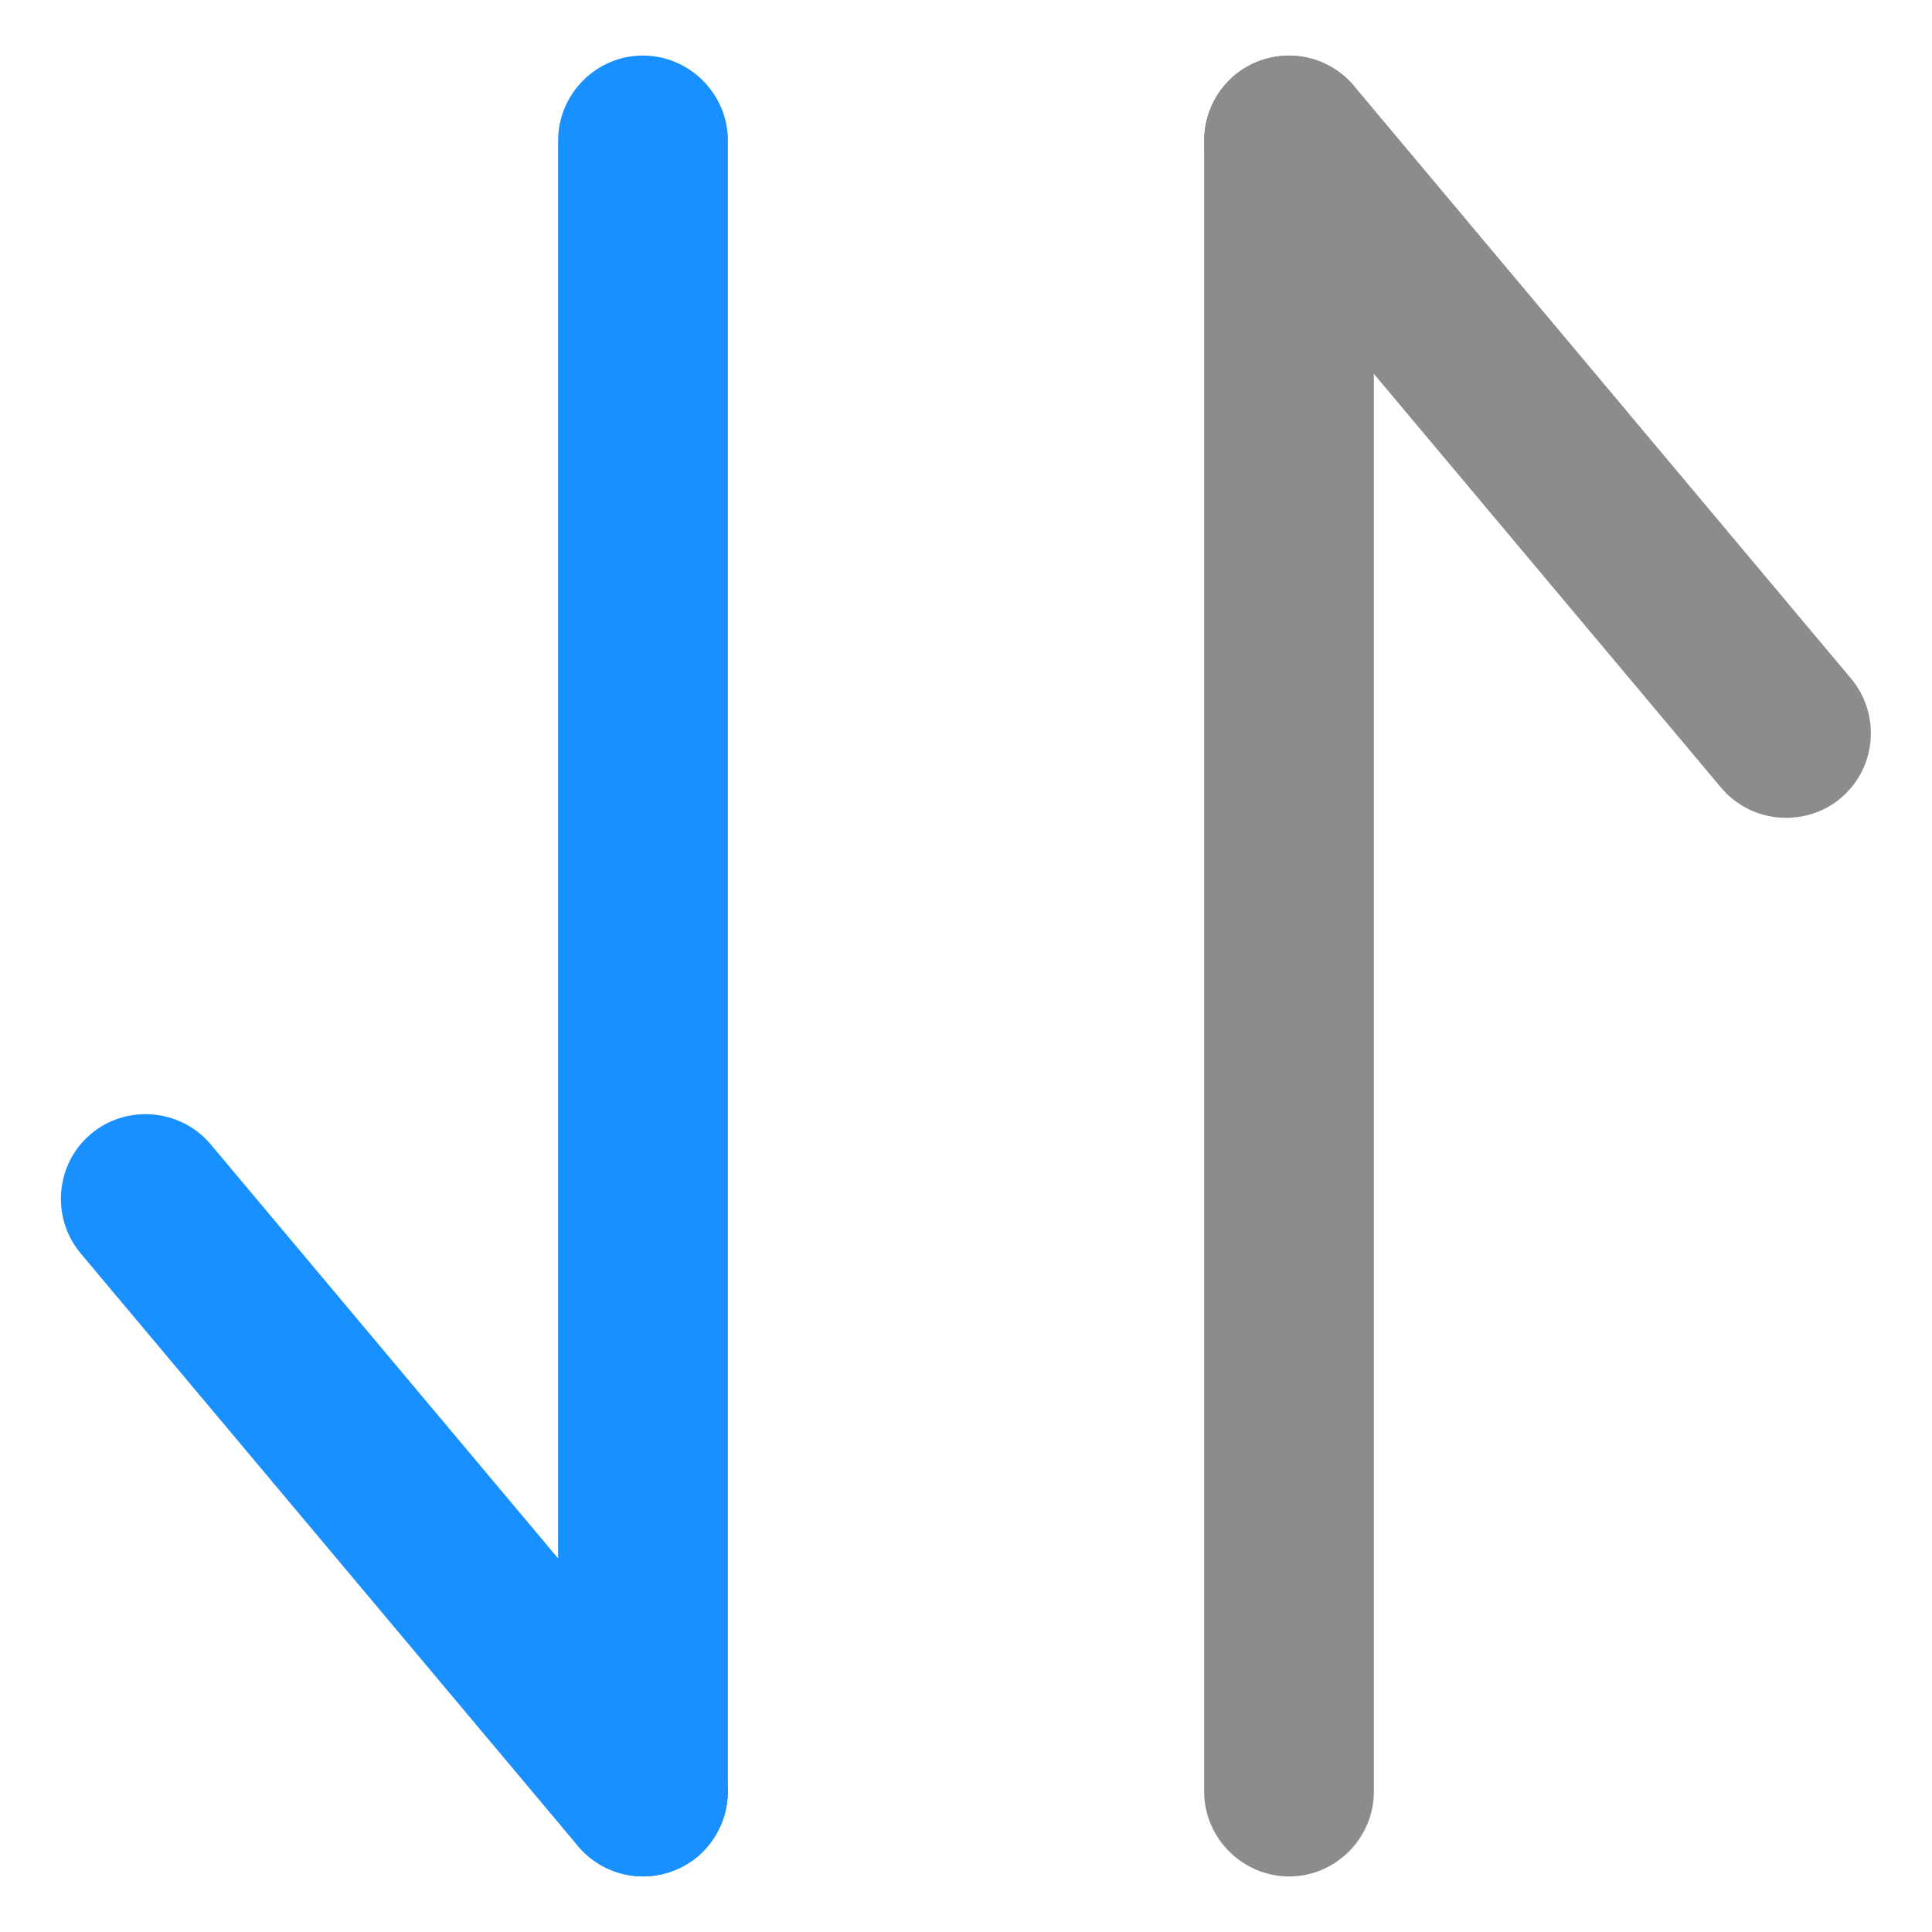 <?xml version="1.0" encoding="UTF-8"?>
<svg width="8px" height="8px" viewBox="0 0 8 8" version="1.1" xmlns="http://www.w3.org/2000/svg" xmlns:xlink="http://www.w3.org/1999/xlink">
    <!-- Generator: Sketch 55.2 (78181) - https://sketchapp.com -->
    <!-- <title>icon/sort-down</title> -->
    <desc>Created with Sketch.</desc>
    <g id="页面1" stroke="none" stroke-width="1" fill="none" fill-rule="evenodd">
        <g id="4-顾客列表" transform="translate(-311, -158)" fill-rule="nonzero">
            <g id="tab_style_3" transform="translate(236, 148)">
                <g id="icon/sort-down" transform="translate(74, 9)">
                    <rect id="矩形" fill="#000000" opacity="0" x="0" y="0" width="10" height="10"></rect>
                    <path d="M3.662,8.77 C3.469,8.77 3.311,8.611 3.311,8.418 L3.311,1.582 C3.311,1.389 3.469,1.23 3.662,1.23 C3.855,1.23 4.014,1.389 4.014,1.582 L4.014,8.418 C4.014,8.611 3.855,8.77 3.662,8.77 Z" id="路径" fill="#1890FF"></path>
                    <path d="M3.889,8.688 C3.74,8.812 3.518,8.792 3.394,8.645 L1.334,6.19 C1.21,6.042 1.229,5.819 1.377,5.695 C1.525,5.571 1.748,5.591 1.872,5.738 L3.931,8.192 C4.056,8.341 4.036,8.563 3.889,8.688 L3.889,8.688 Z" id="路径" fill="#1890FF"></path>
                    <path d="M6.338,1.23 C6.531,1.23 6.689,1.389 6.689,1.582 L6.689,8.418 C6.689,8.611 6.531,8.77 6.338,8.77 C6.145,8.77 5.986,8.611 5.986,8.418 L5.986,1.582 C5.986,1.389 6.145,1.23 6.338,1.23 Z" id="路径" fill="#8C8C8C"></path>
                    <path d="M6.111,1.312 C6.26,1.188 6.482,1.208 6.606,1.355 L8.665,3.81 C8.789,3.958 8.77,4.181 8.622,4.305 C8.474,4.429 8.251,4.409 8.127,4.262 L6.068,1.808 C5.944,1.659 5.964,1.437 6.111,1.312 Z" id="路径" fill="#8C8C8C"></path>
                </g>
            </g>
        </g>
    </g>
</svg>
